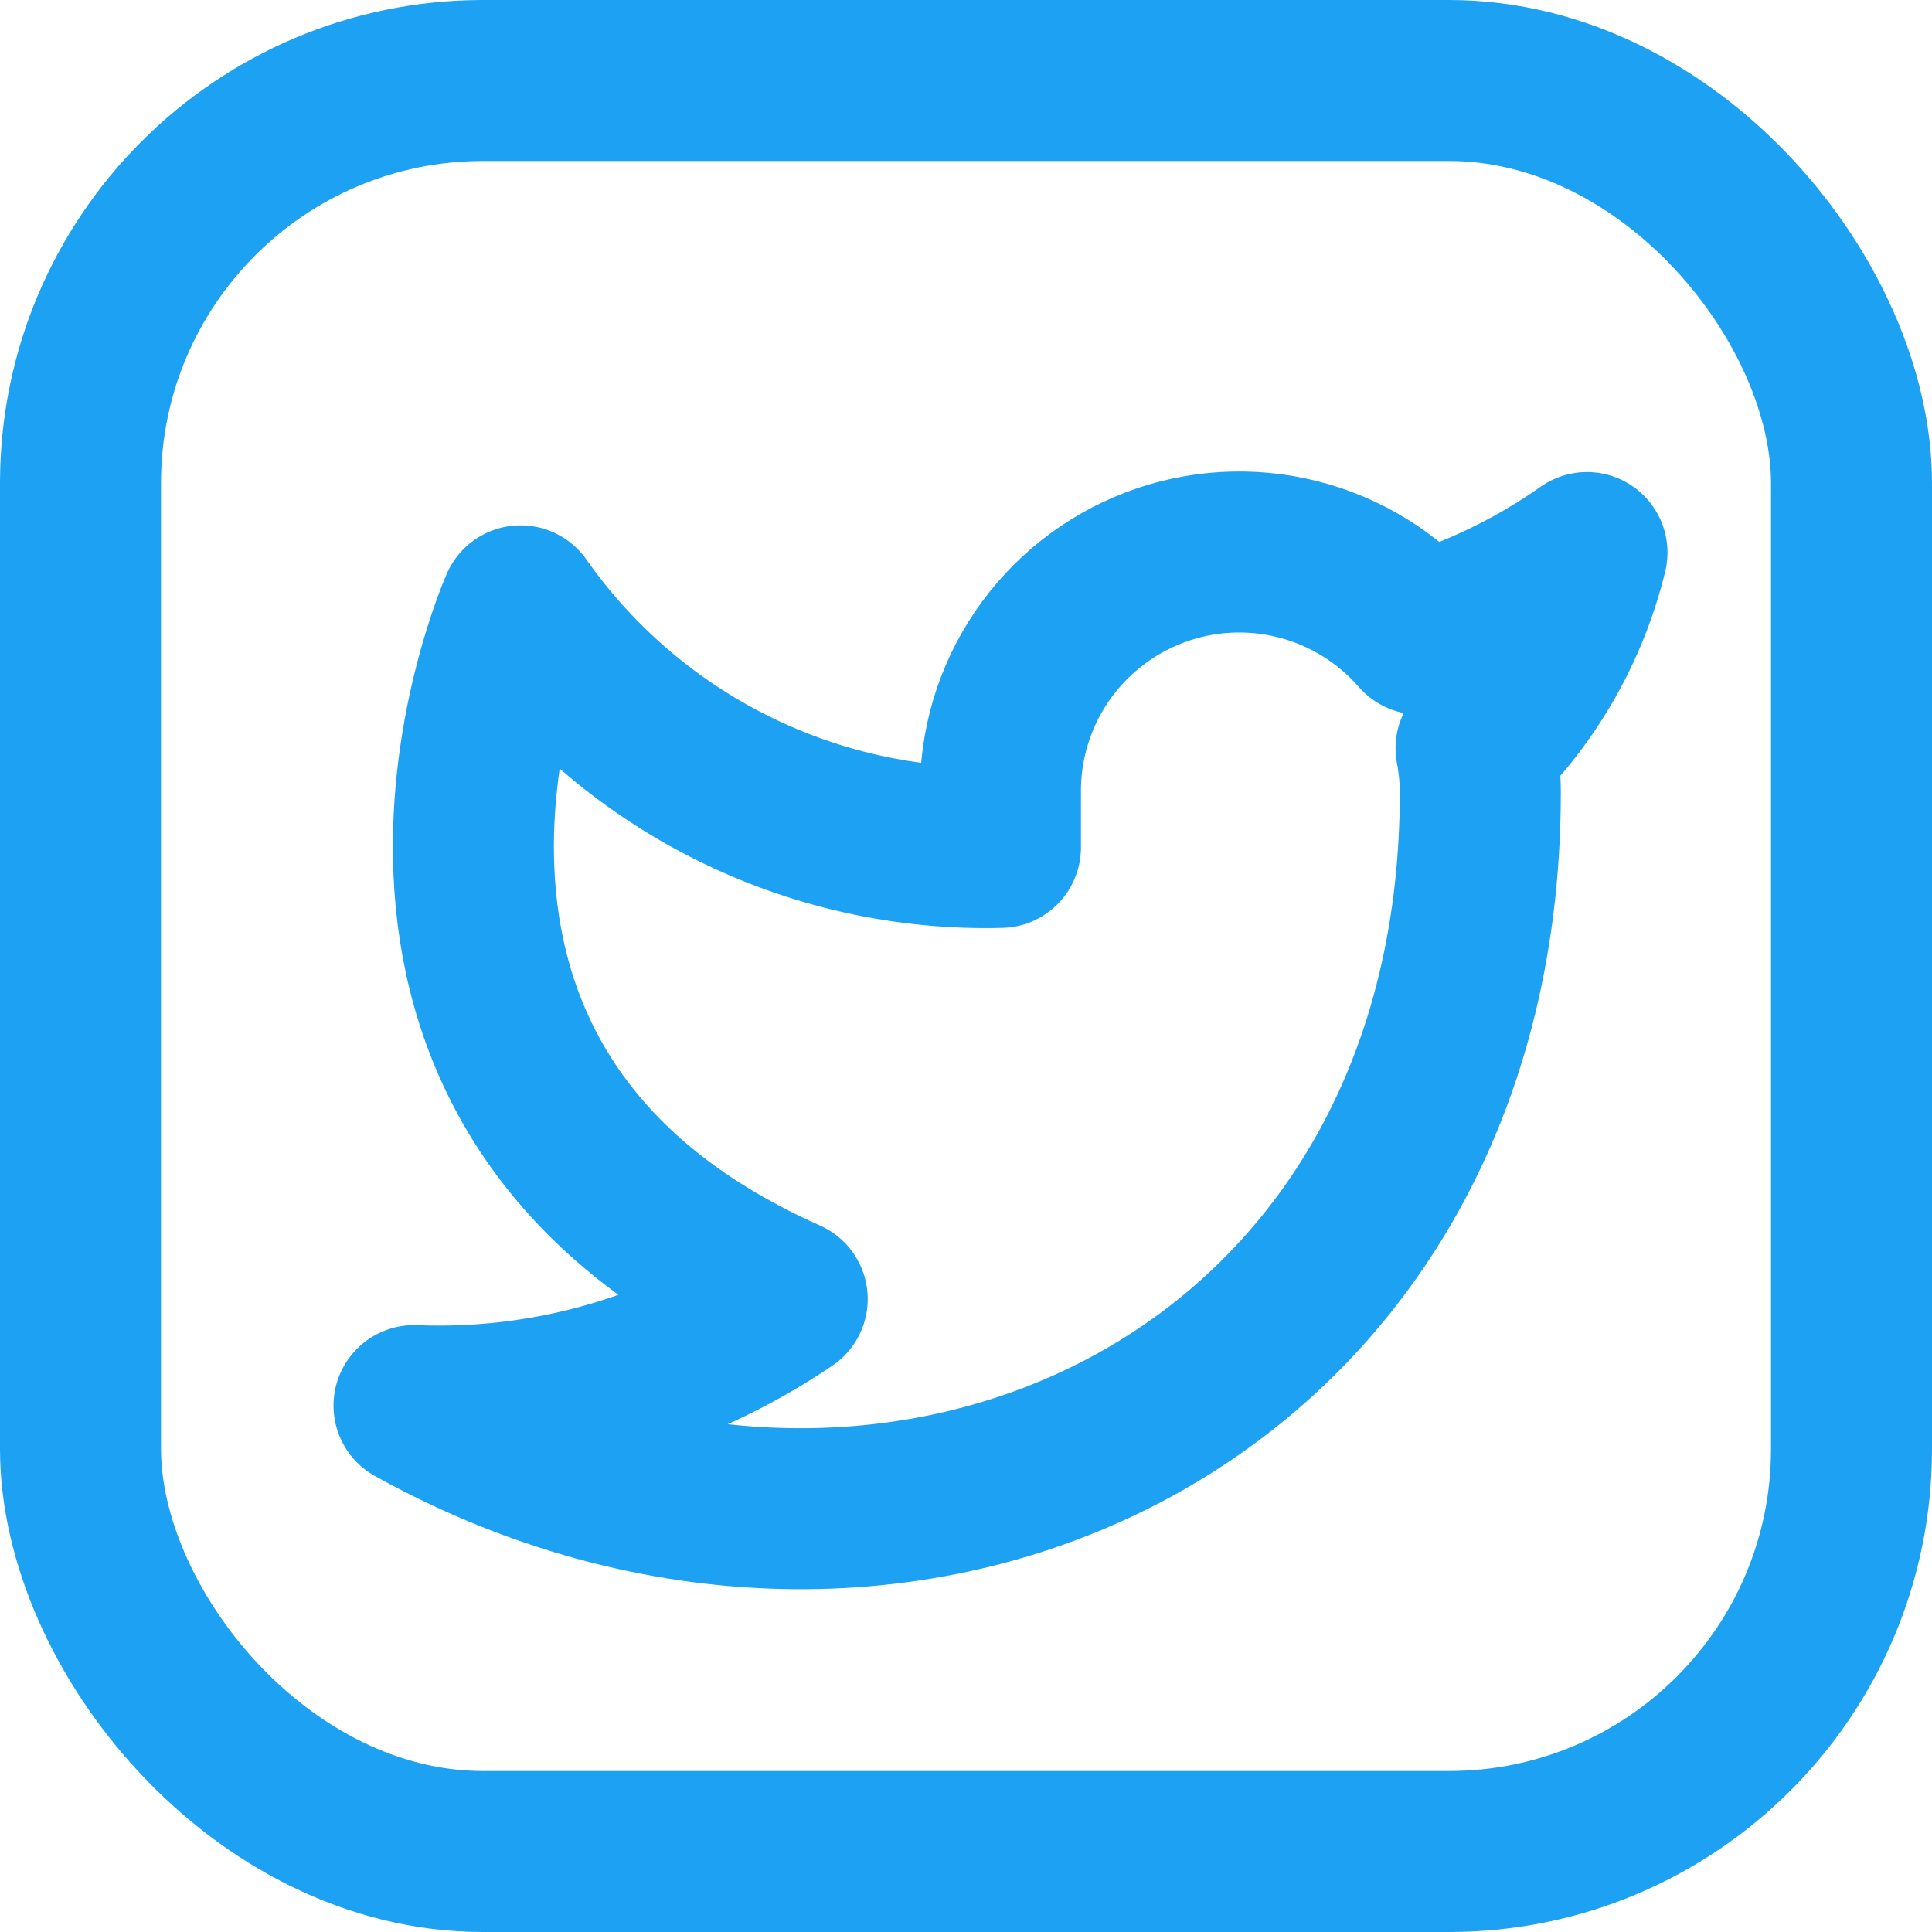<svg width="24" height="24" viewBox="0 0 24 24" fill="none" xmlns="http://www.w3.org/2000/svg">
<path d="M19.714 6.864C19.08 7.311 18.378 7.653 17.634 7.877C17.235 7.419 16.705 7.093 16.116 6.946C15.526 6.798 14.905 6.835 14.337 7.052C13.769 7.269 13.282 7.655 12.94 8.158C12.599 8.661 12.42 9.256 12.428 9.864V10.527C11.264 10.557 10.111 10.299 9.071 9.775C8.031 9.252 7.136 8.479 6.467 7.526C6.467 7.526 3.818 13.487 9.779 16.137C8.415 17.062 6.79 17.527 5.143 17.461C11.104 20.773 18.389 17.461 18.389 9.844C18.389 9.66 18.371 9.476 18.336 9.295C19.012 8.628 19.489 7.786 19.714 6.864V6.864Z" stroke="#1DA1F2" stroke-width="2" stroke-linecap="round" stroke-linejoin="round"/>
<rect x="1" y="1" width="22" height="22" rx="5" stroke="#1DA1F2" stroke-width="2"/>
</svg>
